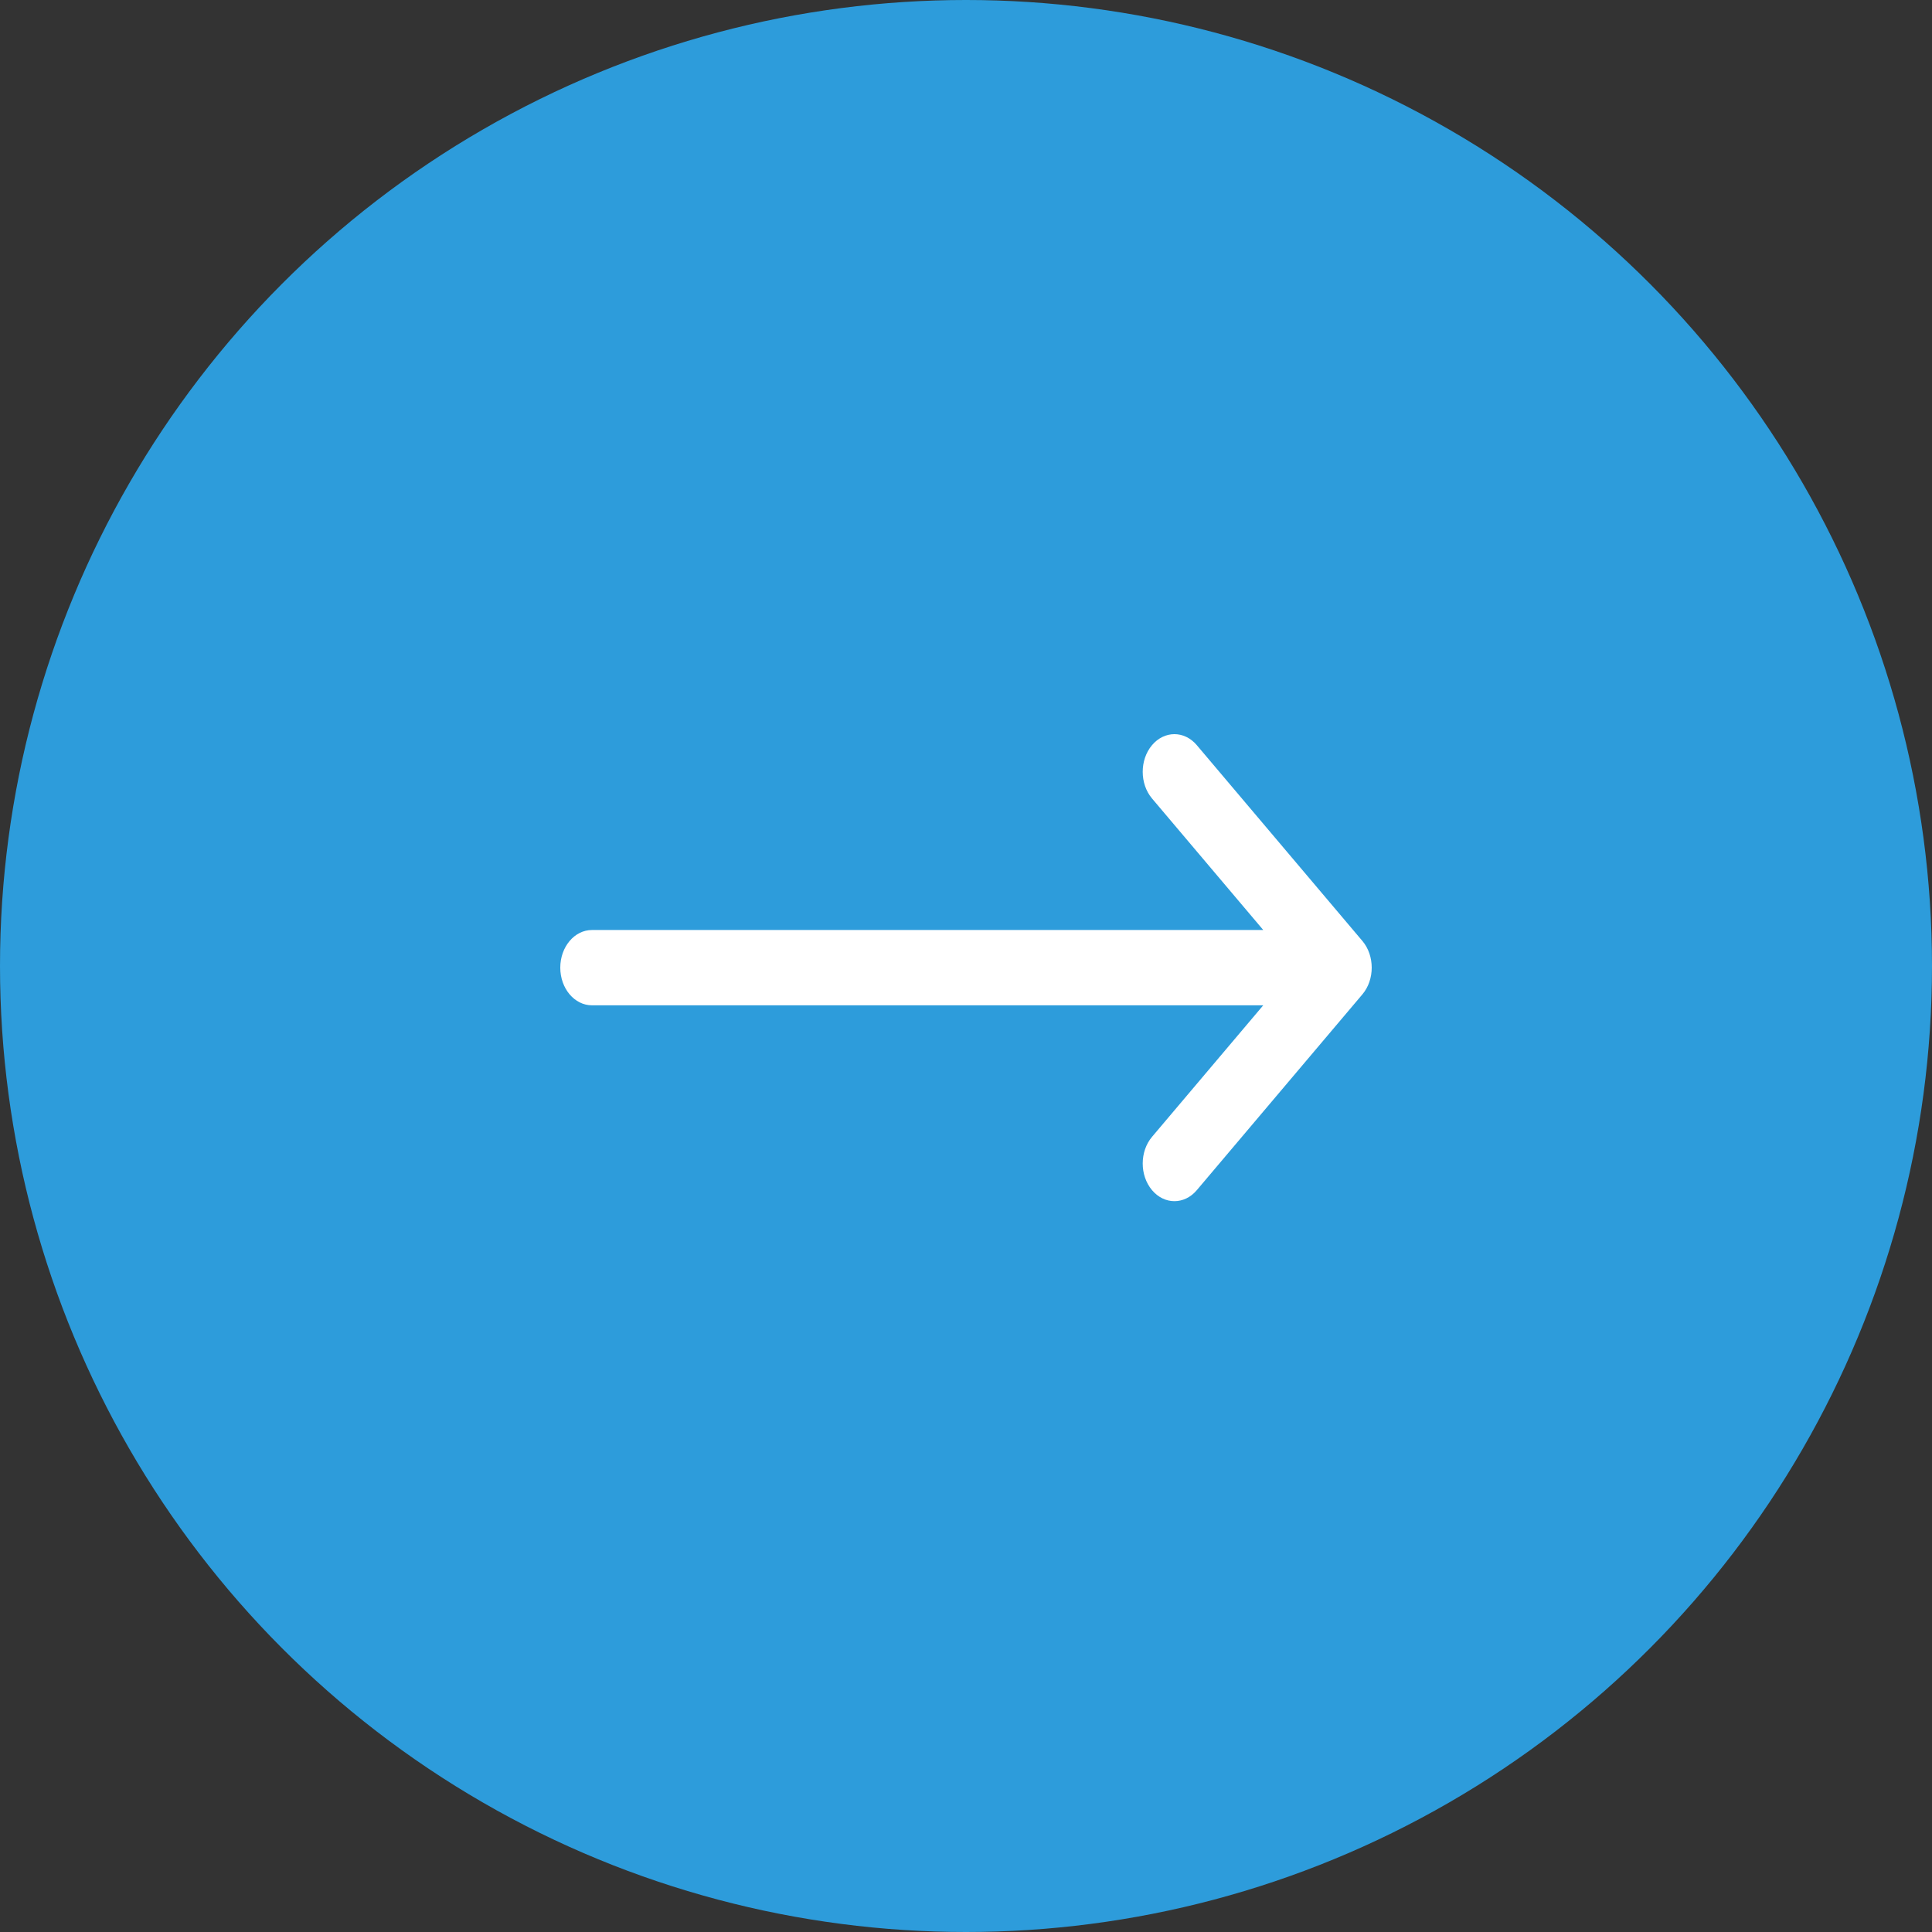 <svg width="100" height="100" viewBox="0 0 100 100" fill="none" xmlns="http://www.w3.org/2000/svg">
<rect x="0" y="0" width="100" height="100" fill="#333333" stroke="none"/>
<circle cx="50" cy="50" r="50" fill="#2D9CDB"/>
<g clip-path="url(#clip0)">
<path d="M70.519 48.706C70.518 48.706 70.518 48.705 70.517 48.704L61.945 38.568C61.303 37.808 60.264 37.811 59.624 38.574C58.985 39.337 58.988 40.572 59.63 41.331L65.386 48.137H30.641C29.735 48.137 29 49.009 29 50.086C29 51.163 29.735 52.035 30.641 52.035H65.385L59.63 58.841C58.988 59.6 58.985 60.834 59.625 61.598C60.264 62.361 61.303 62.364 61.945 61.604L70.517 51.468C70.518 51.467 70.518 51.466 70.519 51.466C71.161 50.704 71.159 49.465 70.519 48.706Z" fill="white"/>
</g>
<defs>
<clipPath id="clip0">
<rect width="42" height="42" fill="white" transform="translate(29 29)"/>
</clipPath>
</defs>
</svg>
